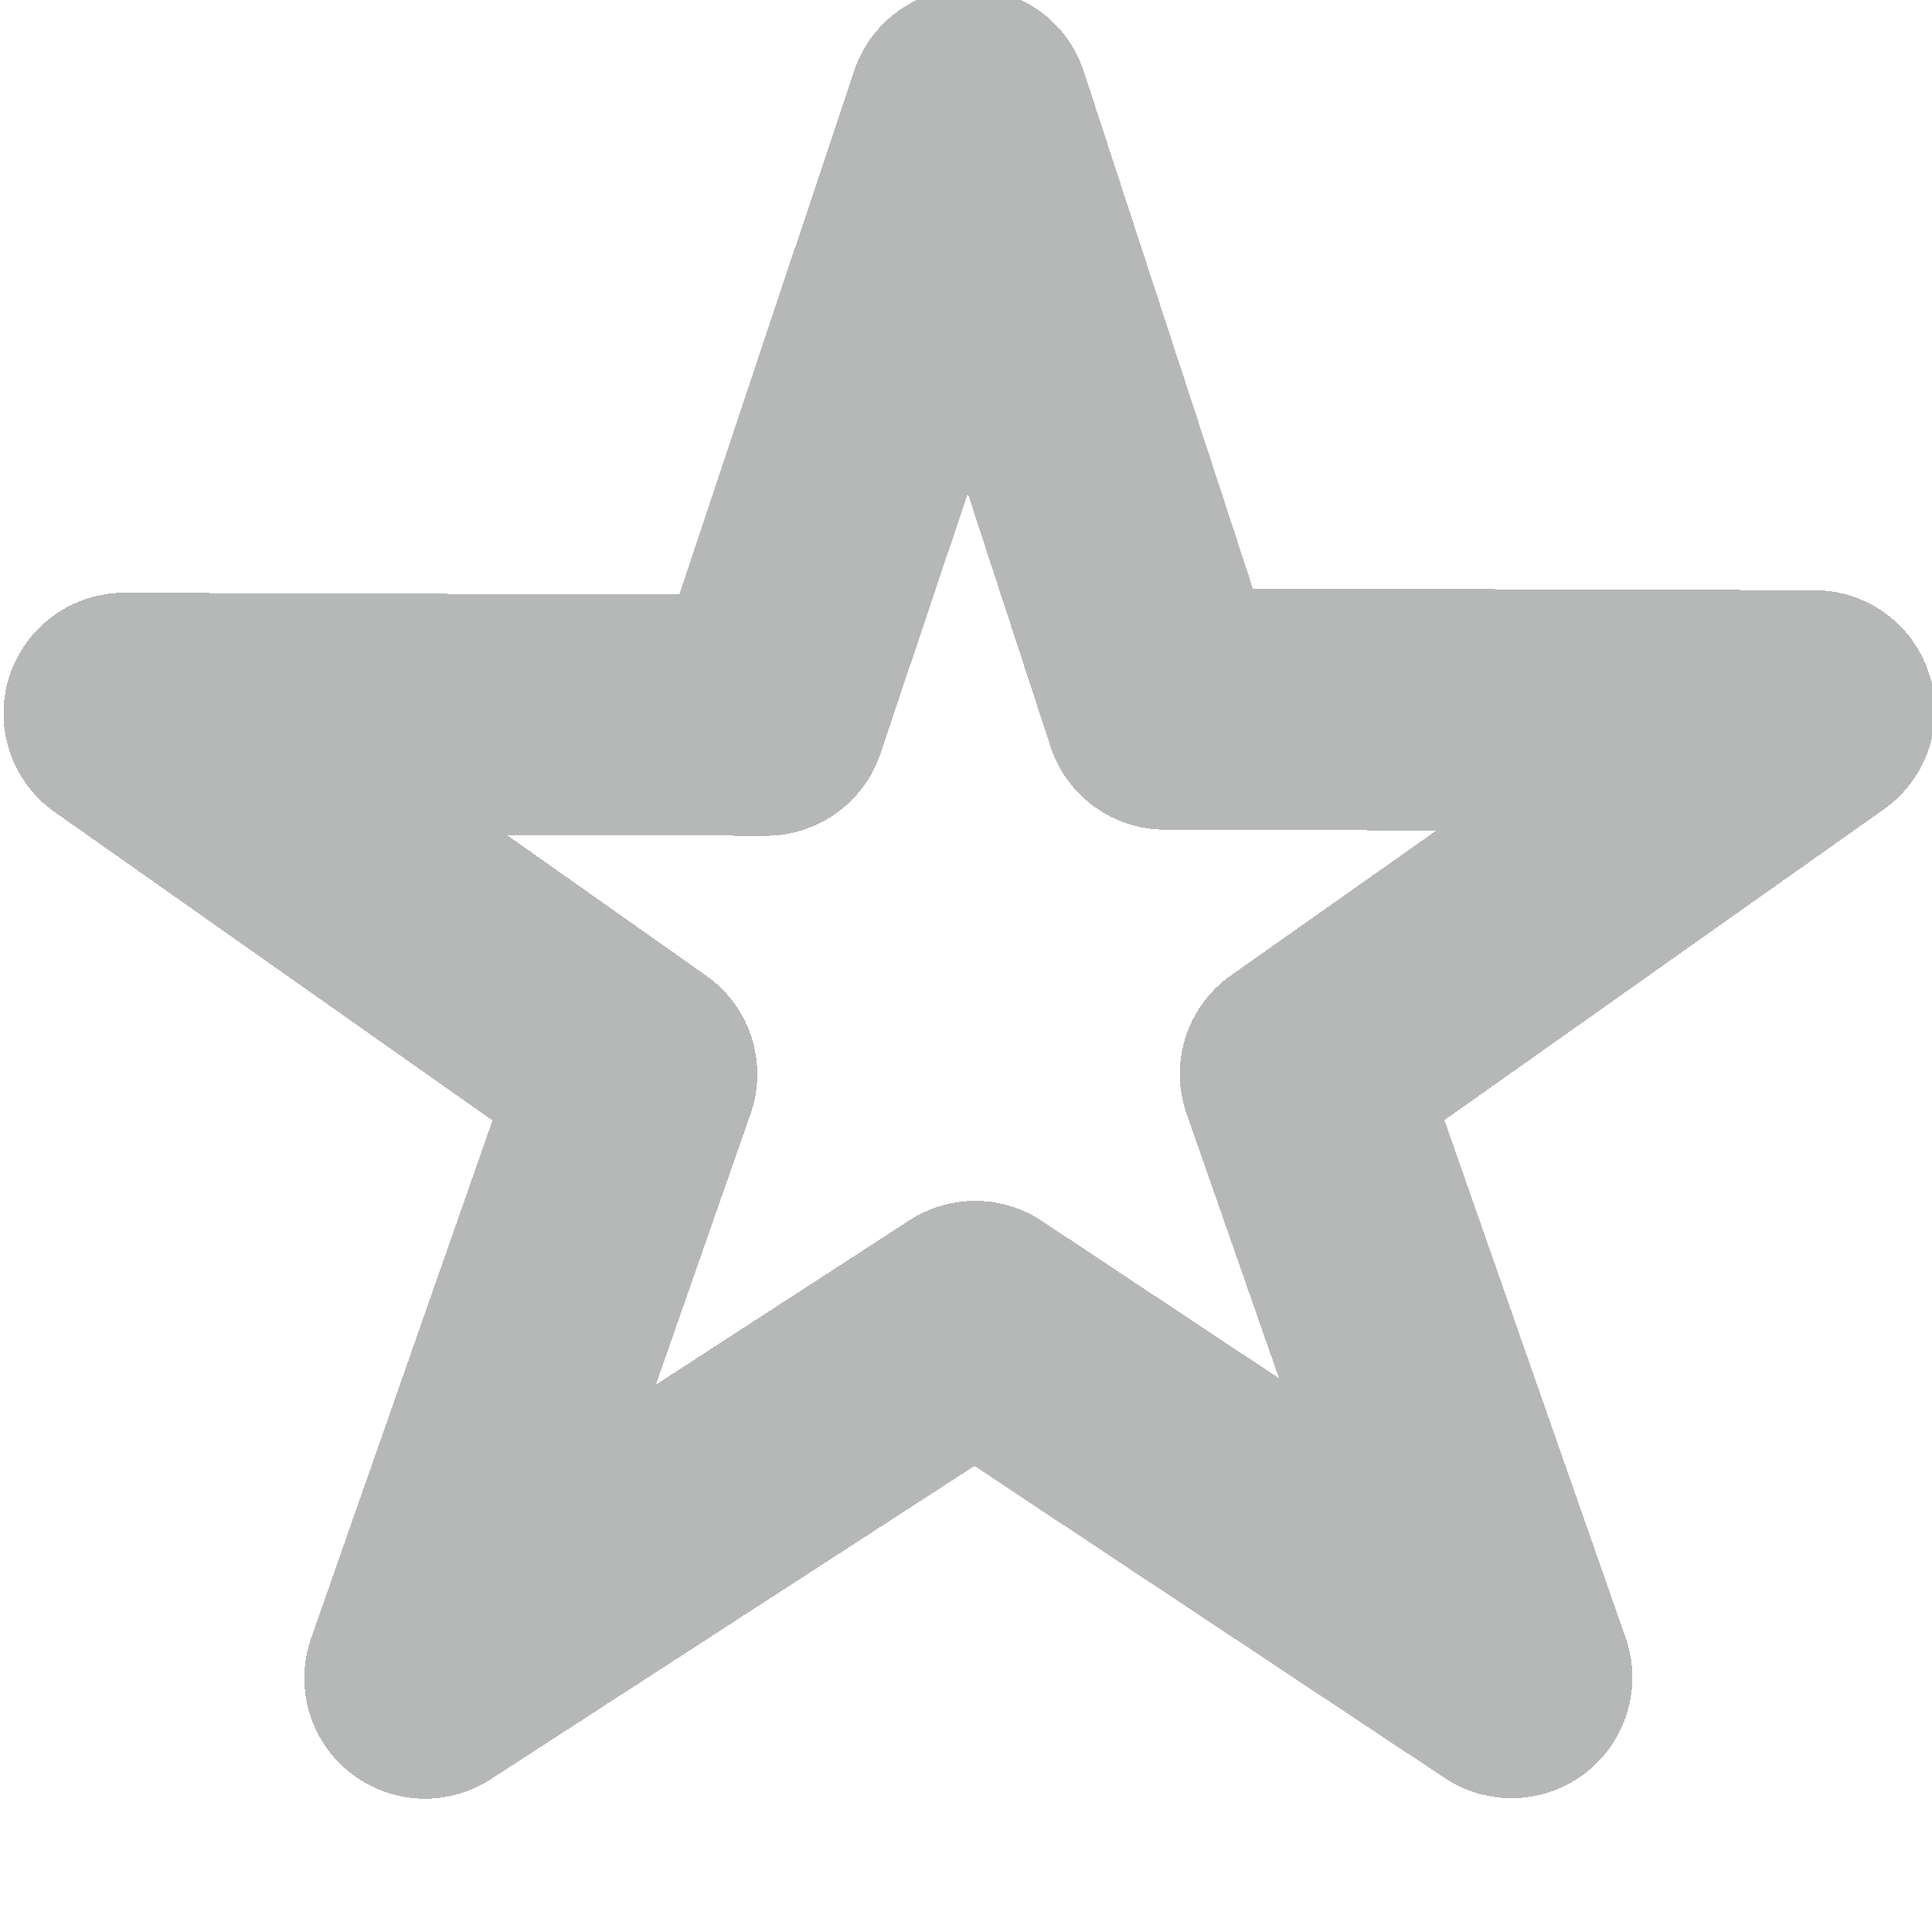 <?xml version="1.0" encoding="UTF-8" standalone="no"?>
<svg
   version="1.1"
   width="16.005"
   height="16"
   id="svg7384"
   inkscape:version="1.3.2 (091e20ef0f, 2023-11-25)"
   sodipodi:docname="core.svg"
   viewBox="0 0 16.005 16"
   shape-rendering="crispEdges"
   xmlns:inkscape="http://www.inkscape.org/namespaces/inkscape"
   xmlns:sodipodi="http://sodipodi.sourceforge.net/DTD/sodipodi-0.dtd"
   xmlns="http://www.w3.org/2000/svg"
   xmlns:svg="http://www.w3.org/2000/svg"
   xmlns:rdf="http://www.w3.org/1999/02/22-rdf-syntax-ns#"
   xmlns:cc="http://creativecommons.org/ns#"
   xmlns:dc="http://purl.org/dc/elements/1.1/">
  <sodipodi:namedview
     pagecolor="#f4f5f6"
     bordercolor="#666666"
     borderopacity="1"
     objecttolerance="10"
     gridtolerance="10"
     guidetolerance="10"
     inkscape:pageopacity="1"
     inkscape:pageshadow="2"
     inkscape:window-width="3440"
     inkscape:window-height="1371"
     id="namedview88"
     showgrid="false"
     inkscape:zoom="4"
     inkscape:cx="303"
     inkscape:cy="224.875"
     inkscape:window-x="0"
     inkscape:window-y="0"
     inkscape:window-maximized="1"
     inkscape:current-layer="layer12"
     showborder="false"
     inkscape:snap-nodes="true"
     inkscape:snap-bbox="true"
     inkscape:bbox-paths="true"
     showguides="true"
     inkscape:guide-bbox="true"
     inkscape:snap-to-guides="true"
     inkscape:snap-grids="true"
     inkscape:snap-global="true"
     inkscape:object-nodes="true"
     inkscape:snap-bbox-midpoints="false"
     inkscape:object-paths="true"
     inkscape:snap-others="true"
     inkscape:bbox-nodes="true"
     inkscape:snap-bbox-edge-midpoints="true"
     inkscape:measure-start="56,310.597"
     inkscape:measure-end="0,0"
     inkscape:document-rotation="0"
     inkscape:snap-intersection-paths="true"
     inkscape:pagecheckerboard="false"
     inkscape:snap-smooth-nodes="true"
     inkscape:snap-midpoints="true"
     inkscape:snap-page="true"
     inkscape:snap-object-midpoints="true"
     inkscape:snap-center="true"
     inkscape:snap-text-baseline="true"
     inkscape:showpageshadow="2"
     inkscape:deskcolor="#f4f5f6">
    <inkscape:grid
       type="xygrid"
       id="grid4866"
       empspacing="4"
       visible="false"
       enabled="true"
       snapvisiblegridlinesonly="true"
       spacingx="1px"
       spacingy="1px"
       color="#8e8eb0"
       opacity="0.294"
       empcolor="#3f3fff"
       empopacity="0.459"
       originx="-600"
       originy="-40"
       units="px" />
    <inkscape:grid
       type="xygrid"
       id="grid25939"
       empspacing="4"
       spacingy="0.5"
       spacingx="0.5"
       dotted="false"
       originx="-600"
       originy="-40"
       units="px"
       visible="false" />
  </sodipodi:namedview>
  <title
     id="title9167">Gnome Symbolic Icon Theme</title>
  <defs
     id="defs7386" />
  <g
     inkscape:groupmode="layer"
     id="layer21"
     inkscape:label="status"
     style="display:inline"
     transform="translate(-600,-40)">
    <g
       transform="translate(588.017,-628.005)"
       id="g53177"
       inkscape:label="star outline favorite bookmark">
      <title
         id="title53171">non-starred</title>
      <rect
         y="668.005"
         x="11.983"
         height="16"
         width="16"
         id="rect53173"
         style="fill:none" />
      <path
         style="fill:#2e3434;fill-opacity:0.349"
         d="m 267.576,-225.299 a 0.766,0.766 0 0 0 -0.639,0.629 l -0.58,3.459 -3.475,0.533 a 0.766,0.766 0 0 0 -0.223,1.445 l 3.047,1.504 -0.625,3.424 a 0.766,0.766 0 0 0 1.266,0.709 l 2.721,-2.439 3.256,1.496 a 0.766,0.766 0 0 0 0.994,-1.059 l -1.646,-3.068 2.449,-2.383 a 0.766,0.766 0 0 0 -0.65,-1.305 l -3.525,0.541 -1.57,-3.078 a 0.766,0.766 0 0 0 -0.799,-0.408 z m 0.49,3.17 0.768,1.506 a 0.766,0.766 0 0 0 0.797,0.41 l 1.705,-0.262 -1.145,1.111 a 0.766,0.766 0 0 0 -0.141,0.912 l 0.84,1.568 -1.641,-0.754 a 0.766,0.766 0 0 0 -0.83,0.125 l -1.428,1.281 0.326,-1.791 a 0.766,0.766 0 0 0 -0.414,-0.824 l -1.387,-0.686 1.621,-0.25 a 0.766,0.766 0 0 0 0.639,-0.631 z"
         id="path53175"
         transform="matrix(1.29,0.202,-0.203,1.289,-370.897,904.268)" />
      <g
         id="path2905"
         transform="matrix(1.29,0.202,-0.203,1.289,-370.897,904.268)" />
    </g>
  </g>
</svg>

